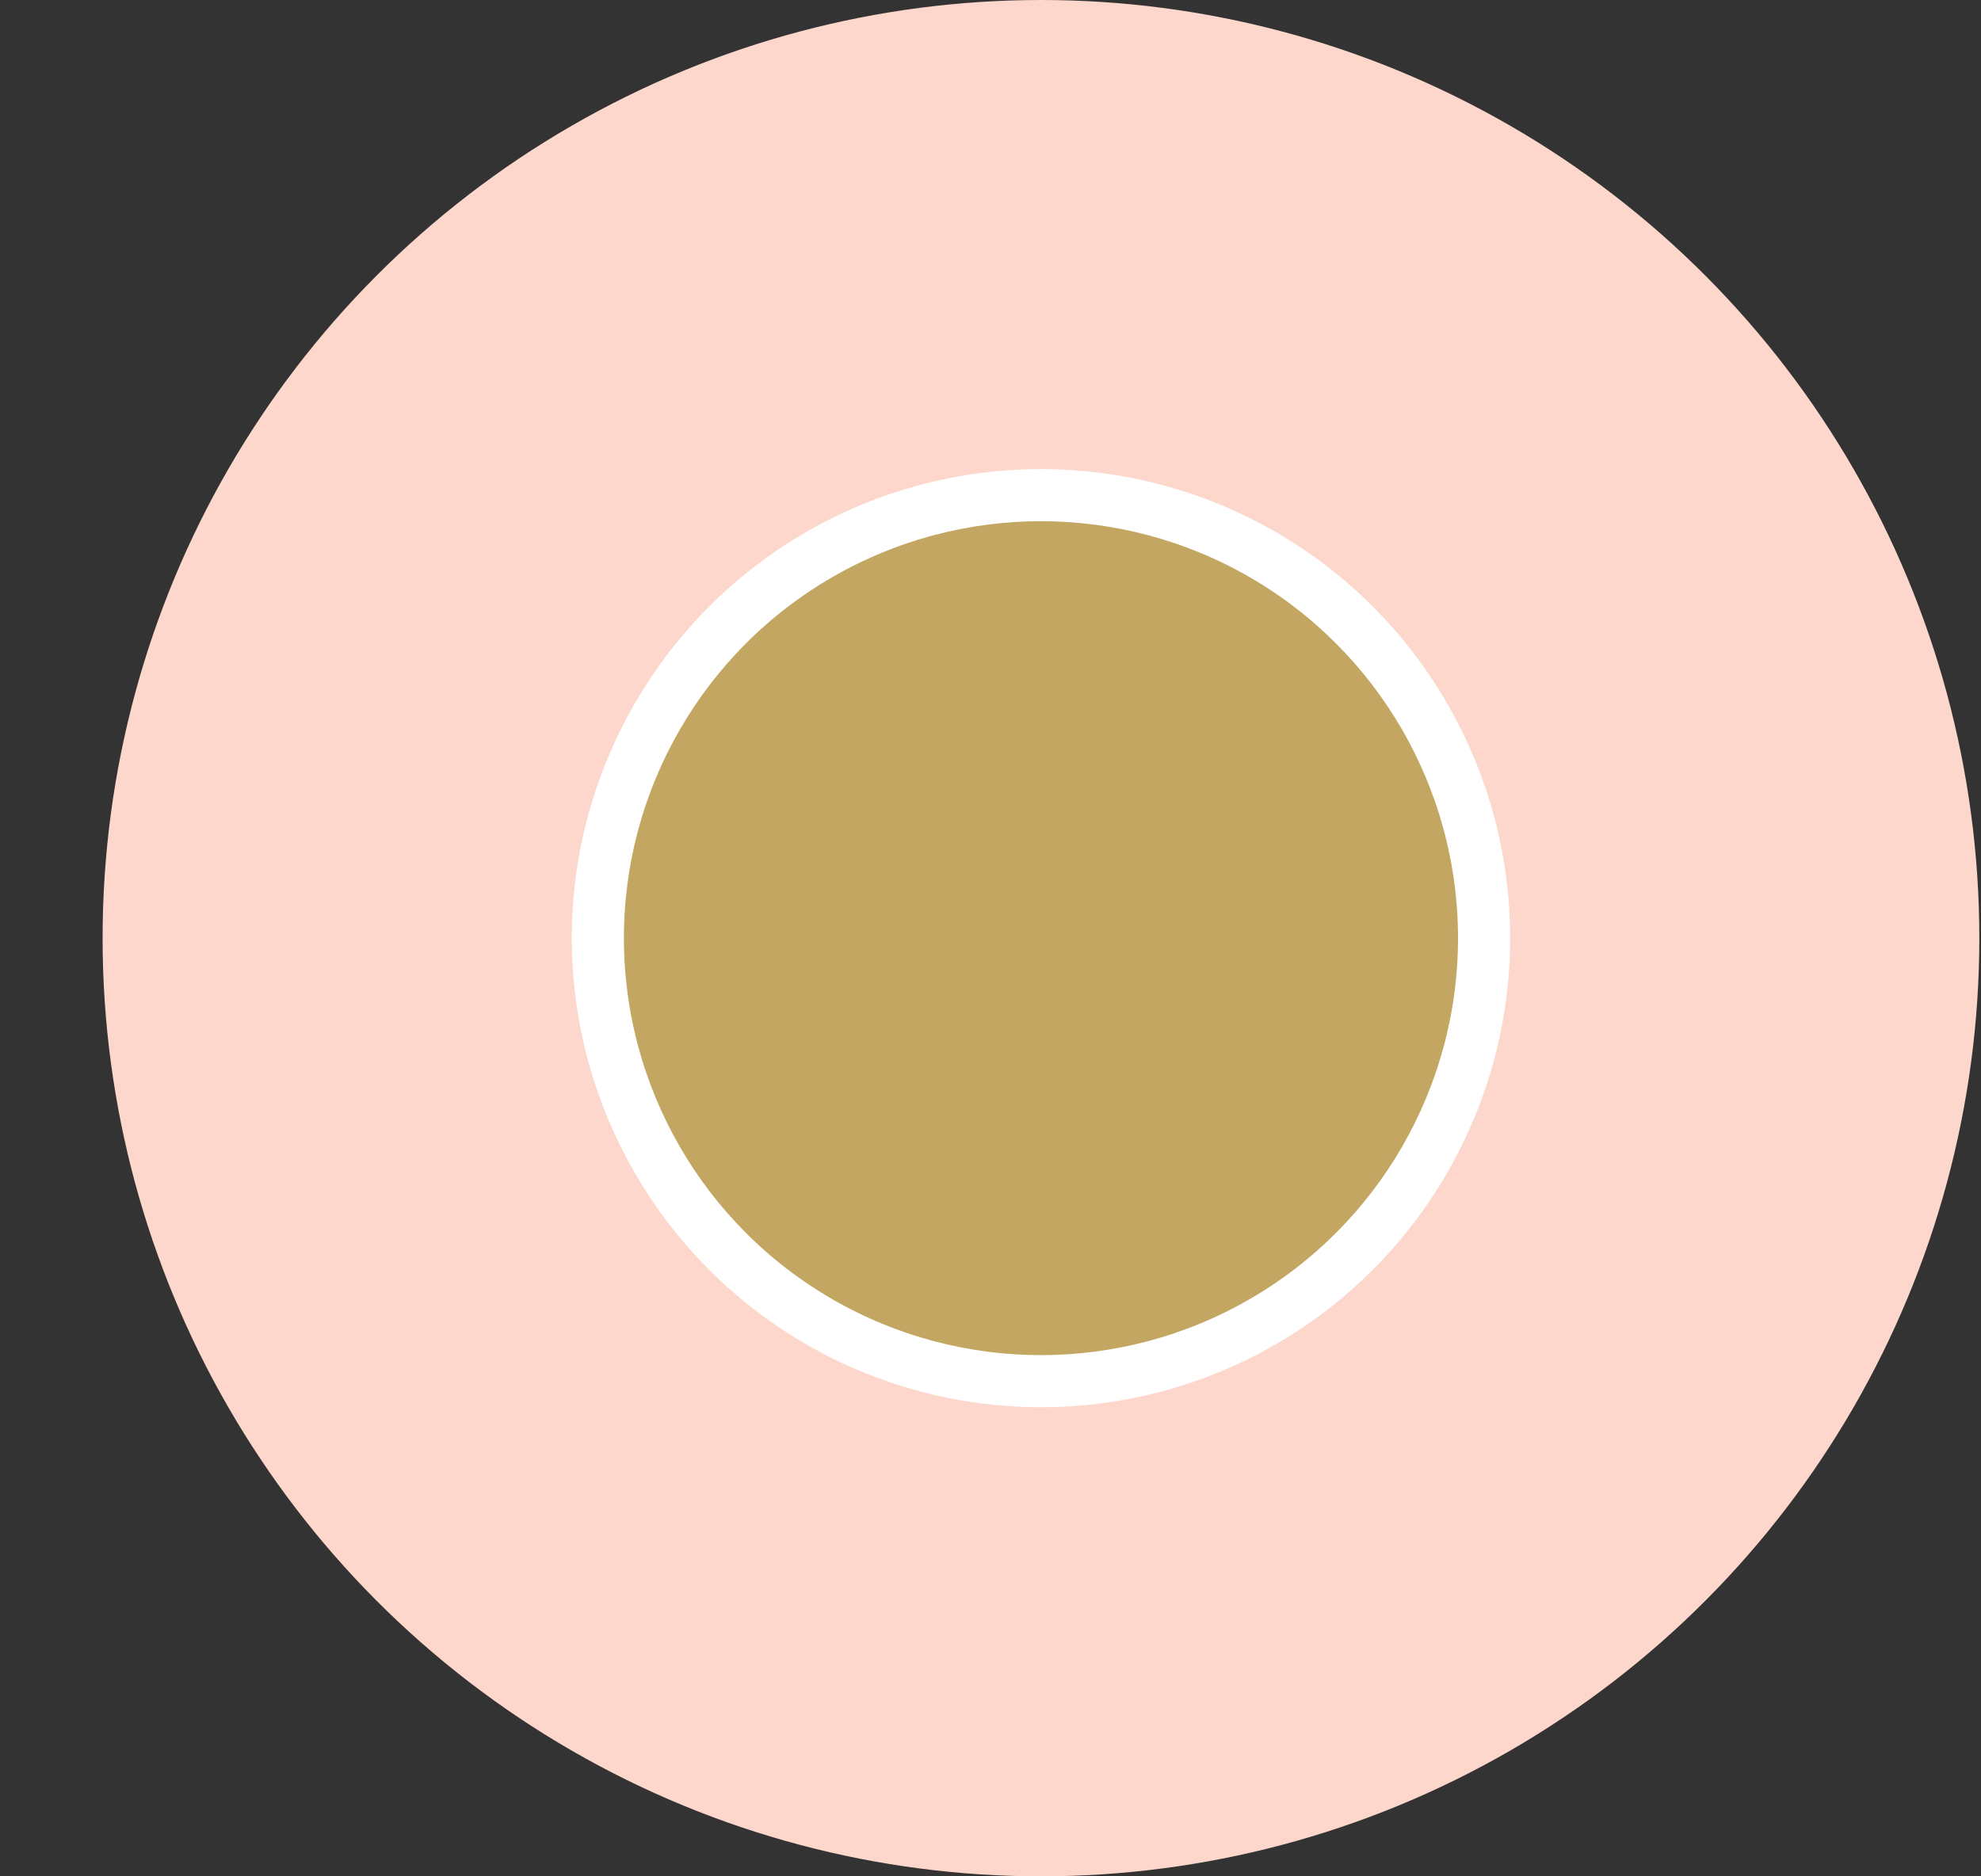 <svg width="19" height="18" viewBox="0 0 19 18" fill="none" xmlns="http://www.w3.org/2000/svg">
<rect x="0" y="0" width="19" height="18" fill="#333333" stroke="none"/>
<circle cx="9.984" cy="9" r="9" fill="#FDD7CC"/>
<circle cx="9.984" cy="9" r="4.25" fill="#C2A661" stroke="white" stroke-width="0.5"/>
</svg>
